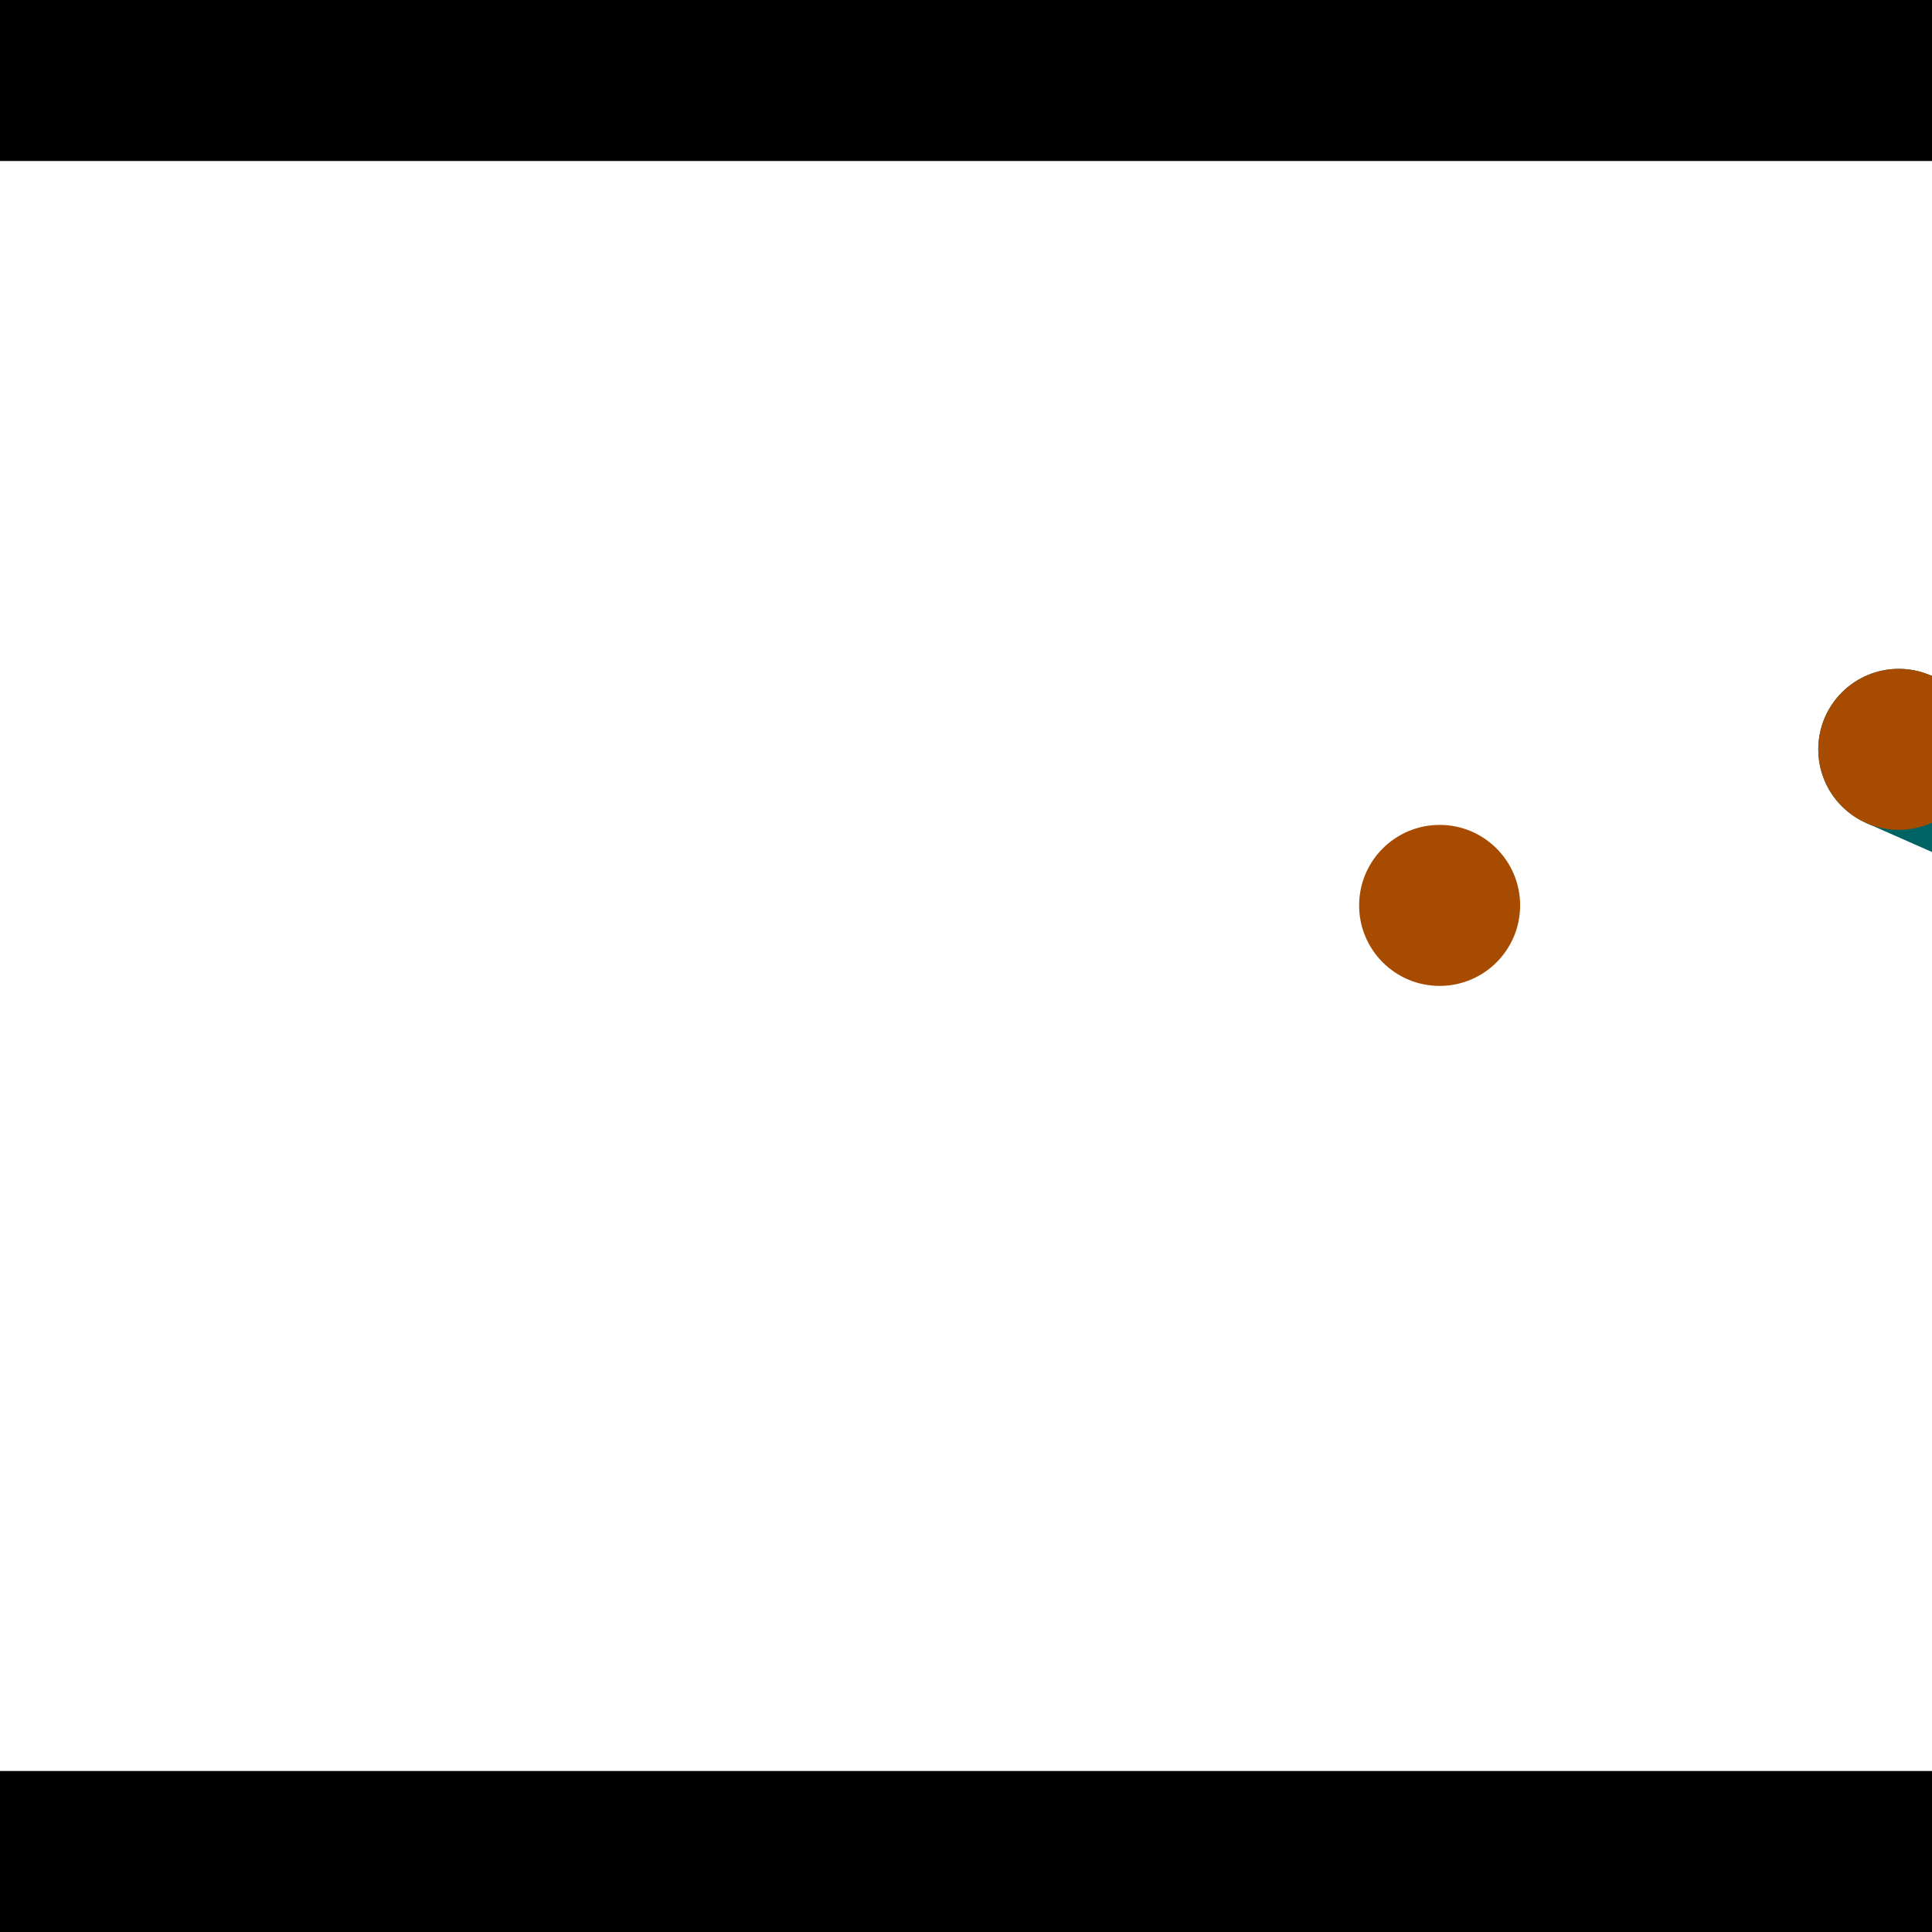 <?xml version="1.0" encoding="utf-8"?> <!-- Generator: Adobe Illustrator 13.0.0, SVG Export Plug-In . SVG Version: 6.00 Build 14948)  --> <svg version="1.2" baseProfile="tiny" id="Layer_1" xmlns="http://www.w3.org/2000/svg" xmlns:xlink="http://www.w3.org/1999/xlink" x="0px" y="0px" width="512px" height="512px" viewBox="0 0 512 512" xml:space="preserve">
<rect x="0" y="0" width="512" height="512" fill="#333333" stroke="none"/>
<polygon points="0,0 512,0 512,512 0,512" style="fill:#ffffff; stroke:#000000;stroke-width:0"/>
<polygon points="-100.873,238.525 -58.825,231.281 -22.936,439.591 -64.983,446.836" style="fill:#006363; stroke:#000000;stroke-width:0"/>
<circle fill="#006363" stroke="#006363" stroke-width="0" cx="-79.849" cy="234.903" r="21.333"/>
<circle fill="#006363" stroke="#006363" stroke-width="0" cx="-43.959" cy="443.214" r="21.333"/>
<polygon points="709.788,266.538 692.546,305.565 494.578,218.1 511.821,179.073" style="fill:#006363; stroke:#000000;stroke-width:0"/>
<circle fill="#006363" stroke="#006363" stroke-width="0" cx="701.167" cy="286.052" r="21.333"/>
<circle fill="#006363" stroke="#006363" stroke-width="0" cx="503.199" cy="198.587" r="21.333"/>
<polygon points="1256,469.333 256,1469.33 -744,469.333" style="fill:#000000; stroke:#000000;stroke-width:0"/>
<polygon points="-744,42.667 256,-957.333 1256,42.667" style="fill:#000000; stroke:#000000;stroke-width:0"/>
<circle fill="#a64b00" stroke="#a64b00" stroke-width="0" cx="-79.849" cy="234.903" r="21.333"/>
<circle fill="#a64b00" stroke="#a64b00" stroke-width="0" cx="-43.959" cy="443.214" r="21.333"/>
<circle fill="#a64b00" stroke="#a64b00" stroke-width="0" cx="701.167" cy="286.052" r="21.333"/>
<circle fill="#a64b00" stroke="#a64b00" stroke-width="0" cx="503.199" cy="198.587" r="21.333"/>
<circle fill="#a64b00" stroke="#a64b00" stroke-width="0" cx="381.516" cy="239.942" r="21.333"/>
</svg>

